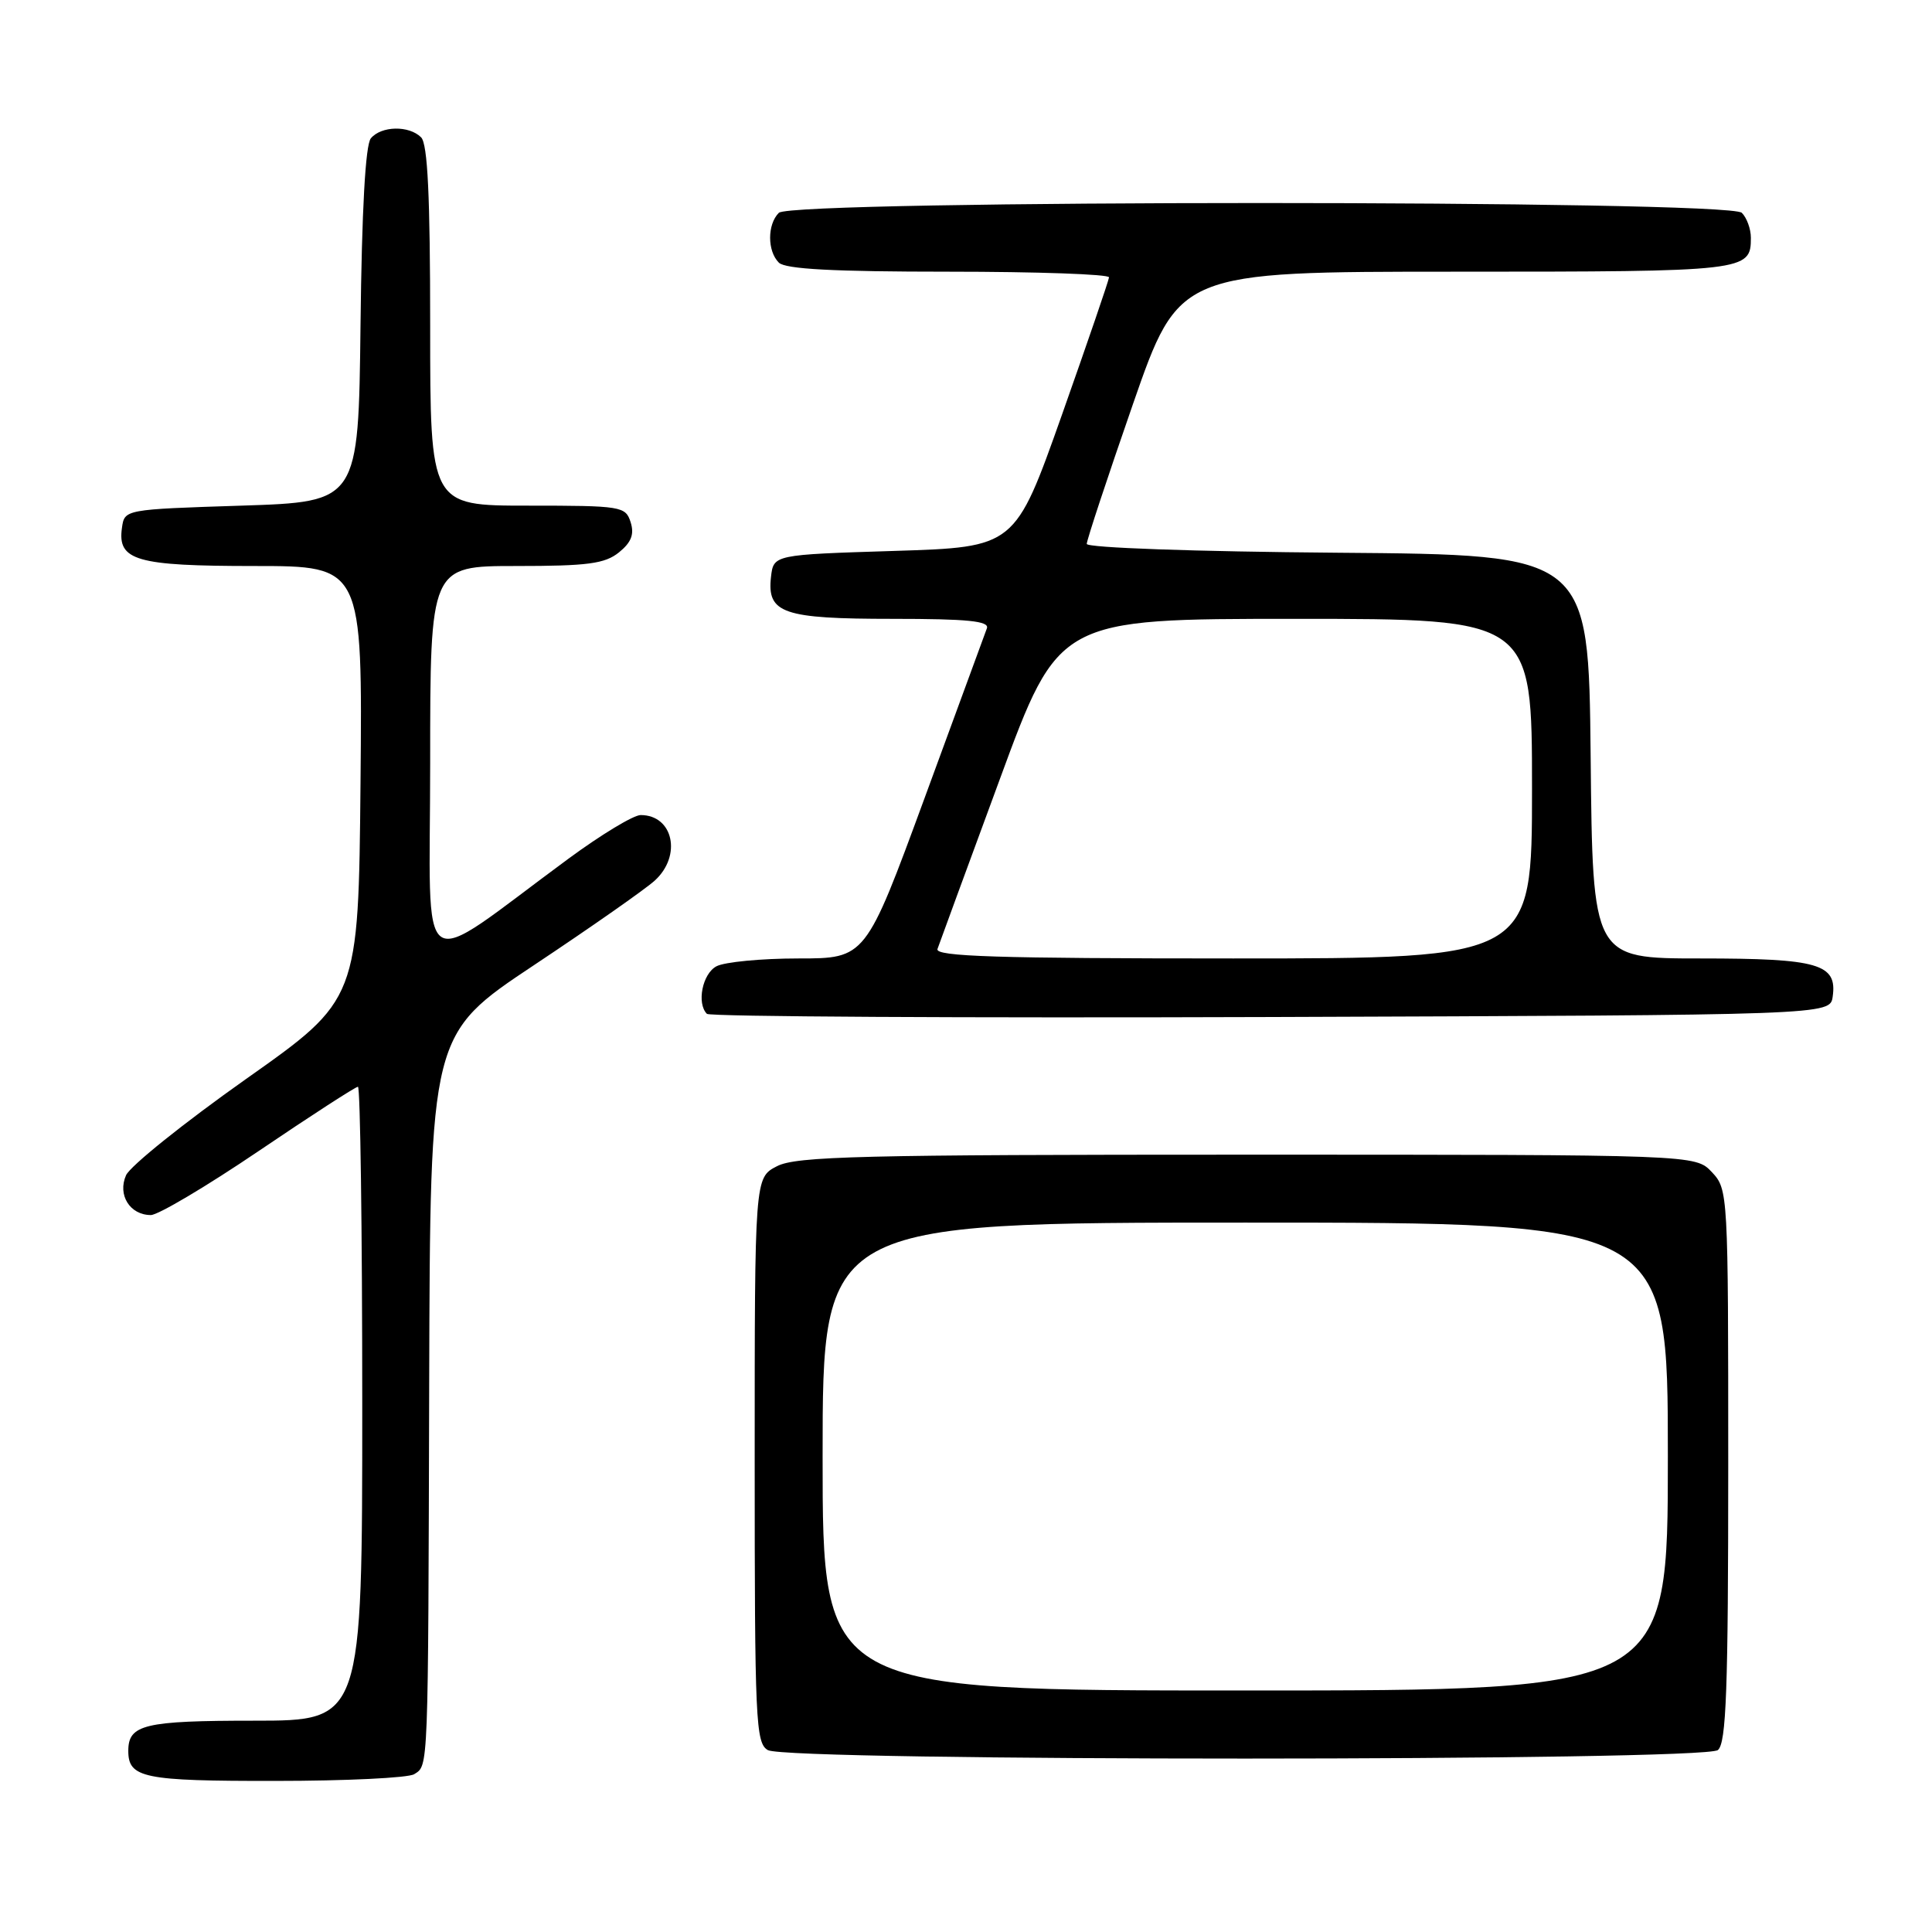 <?xml version="1.0" encoding="UTF-8" standalone="no"?>
<!DOCTYPE svg PUBLIC "-//W3C//DTD SVG 1.1//EN" "http://www.w3.org/Graphics/SVG/1.1/DTD/svg11.dtd" >
<svg xmlns="http://www.w3.org/2000/svg" xmlns:xlink="http://www.w3.org/1999/xlink" version="1.1" viewBox="0 0 256 256">
 <g >
 <path fill="currentColor"
d=" M 54.88 235.09 C 56.78 233.89 56.73 235.11 56.87 183.27 C 57.00 137.04 57.00 137.04 70.75 127.89 C 78.31 122.86 85.51 117.82 86.75 116.69 C 90.38 113.40 89.22 108.00 84.89 108.00 C 83.94 108.00 79.65 110.60 75.34 113.77 C 54.76 128.92 57.00 130.47 57.00 101.09 C 57.00 75.00 57.00 75.00 68.39 75.00 C 77.89 75.00 80.15 74.70 82.02 73.19 C 83.66 71.86 84.07 70.79 83.56 69.19 C 82.89 67.09 82.36 67.00 69.93 67.00 C 57.00 67.00 57.00 67.00 57.00 43.20 C 57.00 26.02 56.67 19.07 55.80 18.20 C 54.20 16.60 50.52 16.67 49.14 18.33 C 48.42 19.19 47.94 27.85 47.77 43.08 C 47.50 66.50 47.50 66.50 32.00 67.00 C 16.50 67.50 16.50 67.50 16.16 69.94 C 15.54 74.28 18.04 75.00 33.71 75.00 C 48.03 75.00 48.03 75.00 47.77 103.73 C 47.50 132.46 47.50 132.46 32.59 142.98 C 24.40 148.77 17.25 154.50 16.70 155.73 C 15.55 158.33 17.21 161.00 19.99 161.00 C 20.95 161.00 27.39 157.18 34.30 152.50 C 41.21 147.82 47.12 144.00 47.43 144.00 C 47.74 144.00 48.00 162.90 48.00 186.00 C 48.00 228.00 48.00 228.00 33.70 228.00 C 19.11 228.00 17.00 228.51 17.00 232.00 C 17.00 235.59 19.01 236.00 36.45 235.98 C 45.83 235.98 54.12 235.58 54.88 235.09 Z  M 227.63 231.89 C 228.74 230.97 229.00 223.92 229.00 194.19 C 229.00 158.03 228.98 157.60 226.83 155.31 C 224.65 153.00 224.65 153.00 165.28 153.00 C 114.01 153.00 105.50 153.21 102.95 154.53 C 100.00 156.05 100.00 156.05 100.00 193.48 C 100.00 228.07 100.13 230.98 101.75 231.90 C 104.36 233.40 225.83 233.39 227.63 231.89 Z  M 242.84 132.06 C 243.46 127.72 240.96 127.00 225.33 127.00 C 211.03 127.00 211.03 127.00 210.77 100.25 C 210.50 73.50 210.50 73.50 177.25 73.24 C 158.25 73.09 144.00 72.58 144.00 72.07 C 144.00 71.57 146.75 63.25 150.11 53.58 C 156.22 36.00 156.22 36.00 192.91 36.00 C 231.50 36.00 232.00 35.94 232.00 31.50 C 232.00 30.34 231.46 28.86 230.80 28.20 C 229.07 26.47 104.93 26.47 103.20 28.20 C 101.66 29.74 101.66 33.26 103.20 34.80 C 104.06 35.66 110.47 36.00 125.70 36.00 C 137.41 36.00 146.98 36.34 146.95 36.75 C 146.92 37.16 144.10 45.38 140.70 55.00 C 134.50 72.50 134.50 72.50 118.50 73.00 C 102.50 73.50 102.50 73.50 102.16 76.45 C 101.62 81.27 103.73 82.00 118.30 82.00 C 128.20 82.00 131.11 82.29 130.77 83.25 C 130.52 83.94 126.81 94.06 122.51 105.75 C 114.70 127.00 114.70 127.00 105.78 127.00 C 100.88 127.00 96.00 127.47 94.93 128.04 C 93.07 129.03 92.29 132.95 93.67 134.34 C 94.04 134.71 127.68 134.90 168.42 134.76 C 242.50 134.50 242.50 134.50 242.84 132.06 Z  M 109.00 193.00 C 109.00 162.00 109.00 162.00 165.00 162.00 C 221.00 162.00 221.00 162.00 221.00 193.00 C 221.00 224.00 221.00 224.00 165.00 224.00 C 109.00 224.00 109.00 224.00 109.00 193.00 Z  M 124.22 125.75 C 124.46 125.06 128.17 114.94 132.48 103.25 C 140.29 82.00 140.29 82.00 171.65 82.00 C 203.00 82.00 203.00 82.00 203.00 104.50 C 203.00 127.00 203.00 127.00 163.39 127.00 C 132.14 127.00 123.88 126.74 124.22 125.75 Z "/>
</g>
</svg>